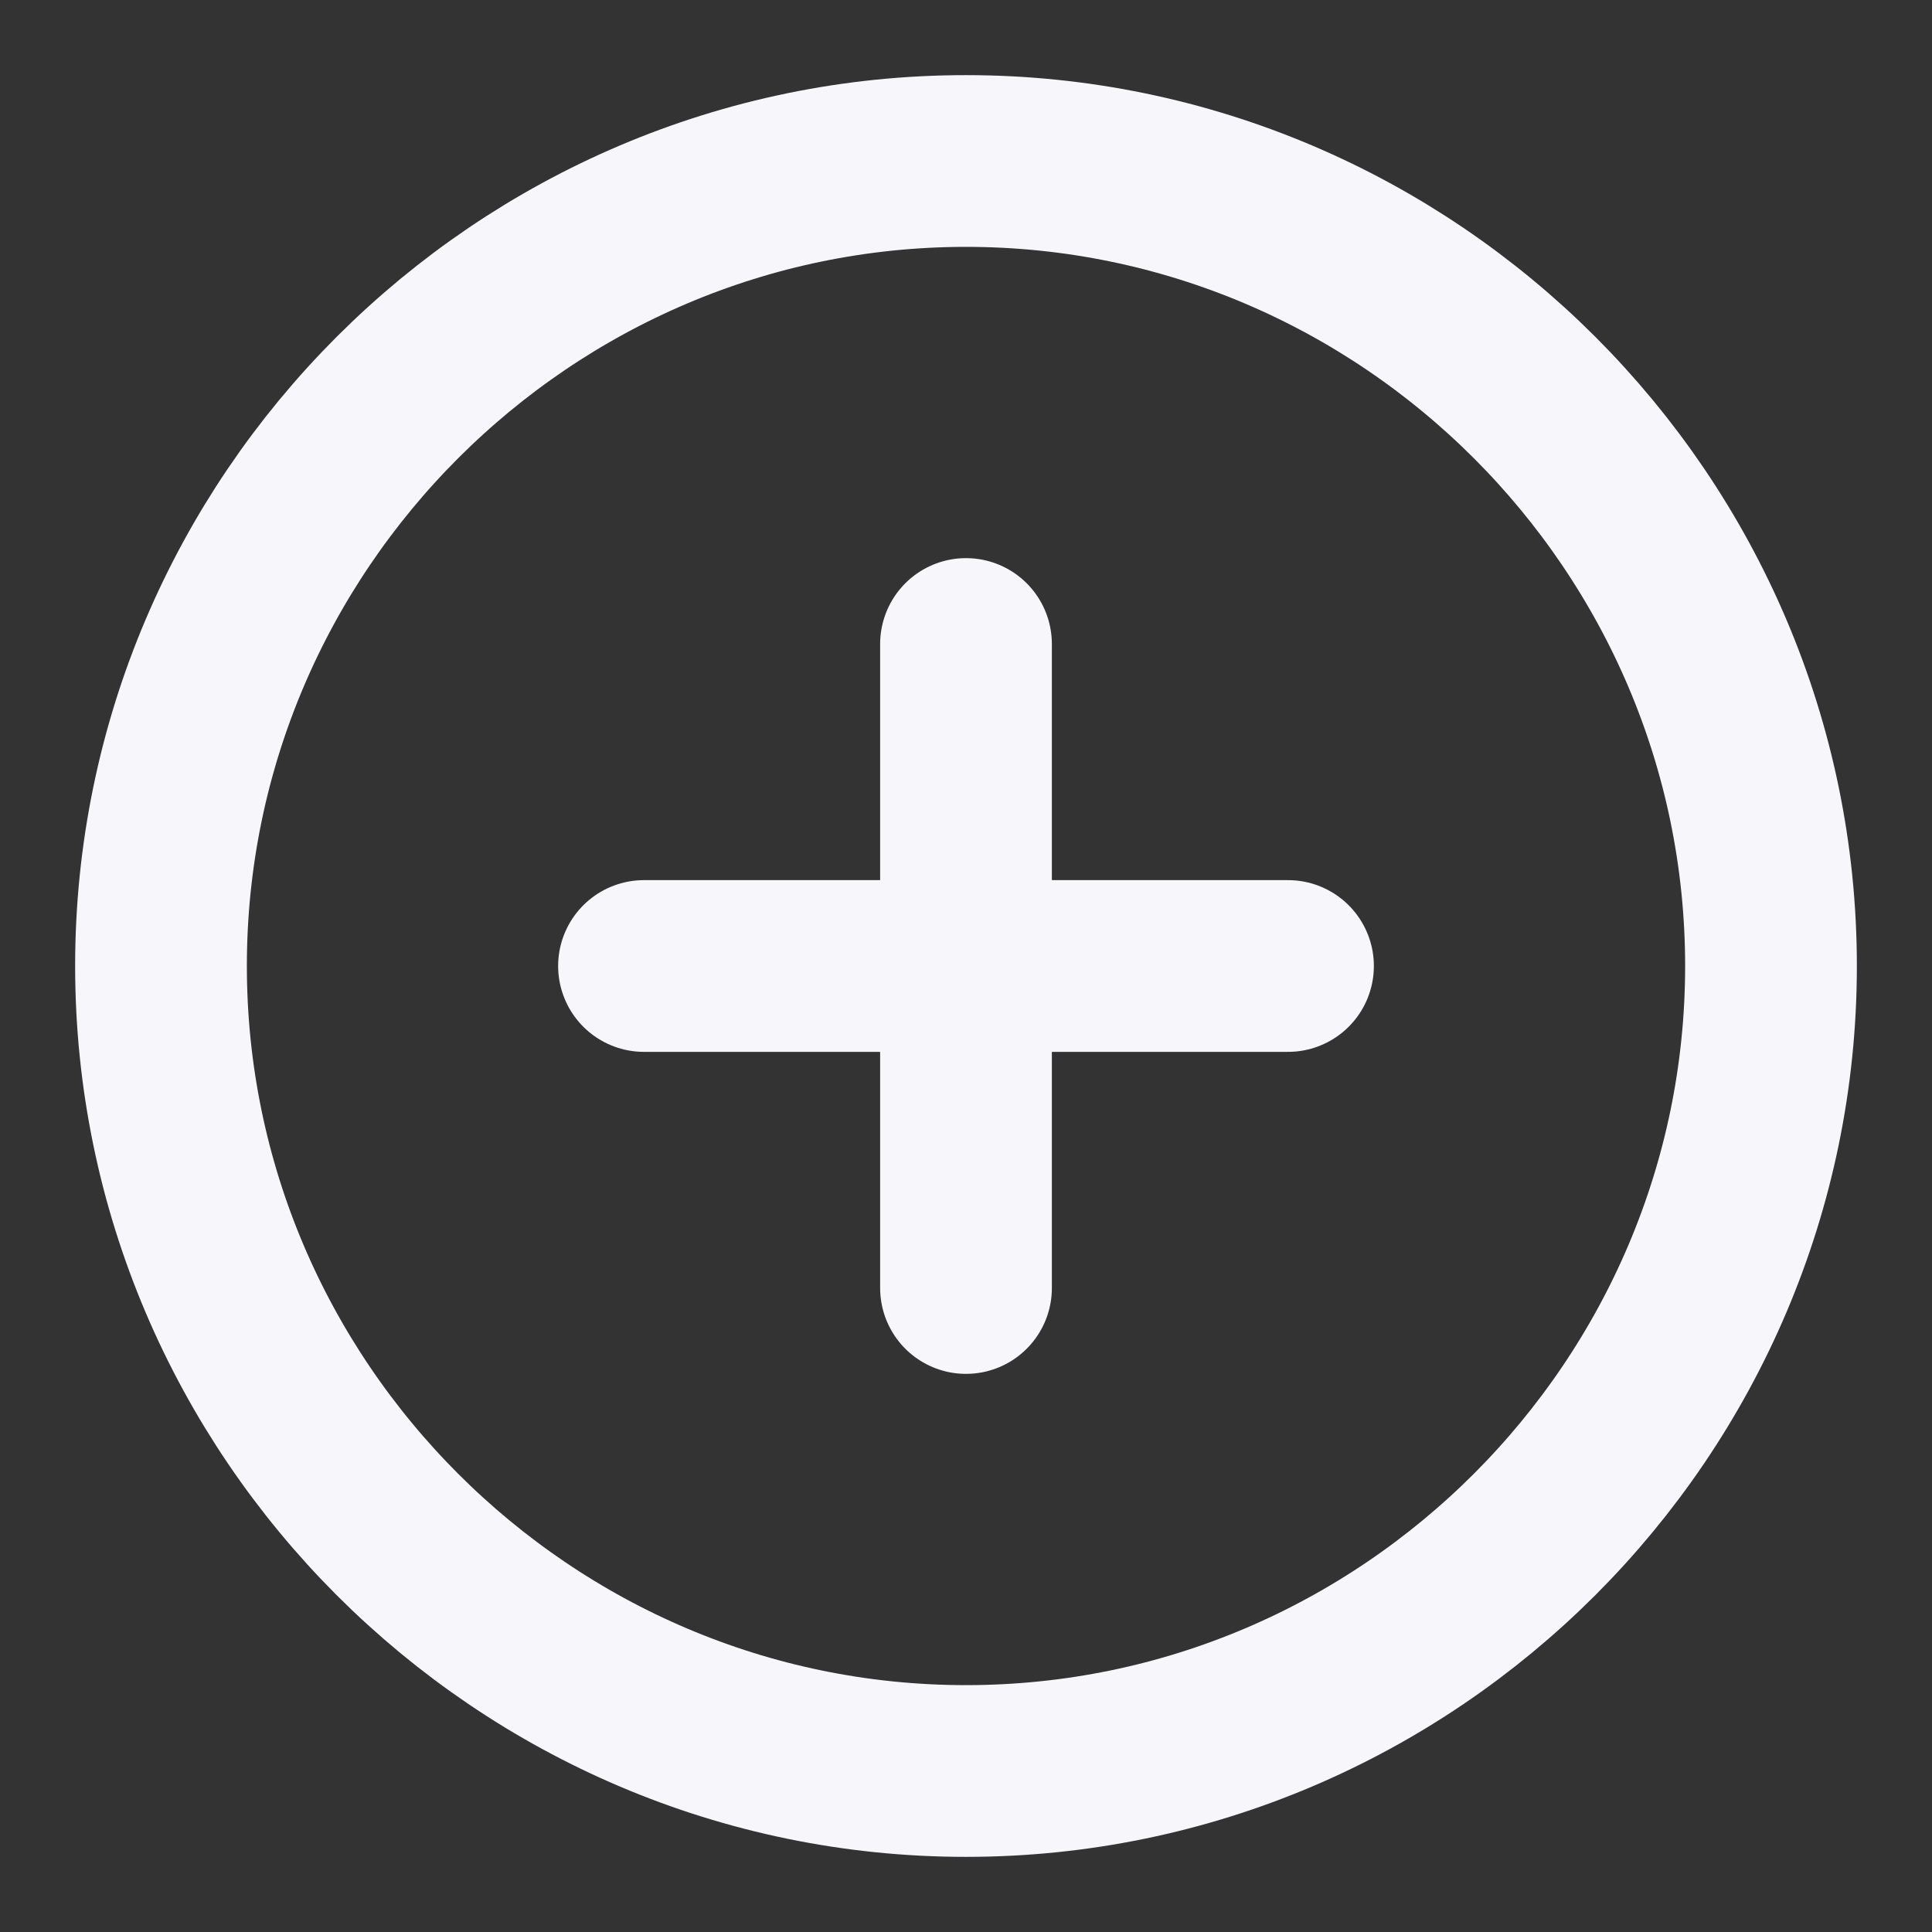 <svg width="18" height="18" viewBox="0 0 18 18" fill="none" xmlns="http://www.w3.org/2000/svg">
<rect x="0" y="0" width="18" height="18" fill="#333333" stroke="none"/>
<path d="M9 16.5C13.125 16.5 16.5 13.125 16.5 9C16.5 4.875 13.125 1.5 9 1.5C4.875 1.5 1.5 4.875 1.5 9C1.5 13.125 4.875 16.5 9 16.5Z" stroke="#F6F6FB" stroke-width="1.6" stroke-linecap="round" stroke-linejoin="round"/>
<path d="M6 9H12" stroke="#F6F6FB" stroke-width="1.6" stroke-linecap="round" stroke-linejoin="round"/>
<path d="M9 12V6" stroke="#F6F6FB" stroke-width="1.6" stroke-linecap="round" stroke-linejoin="round"/>
</svg>
